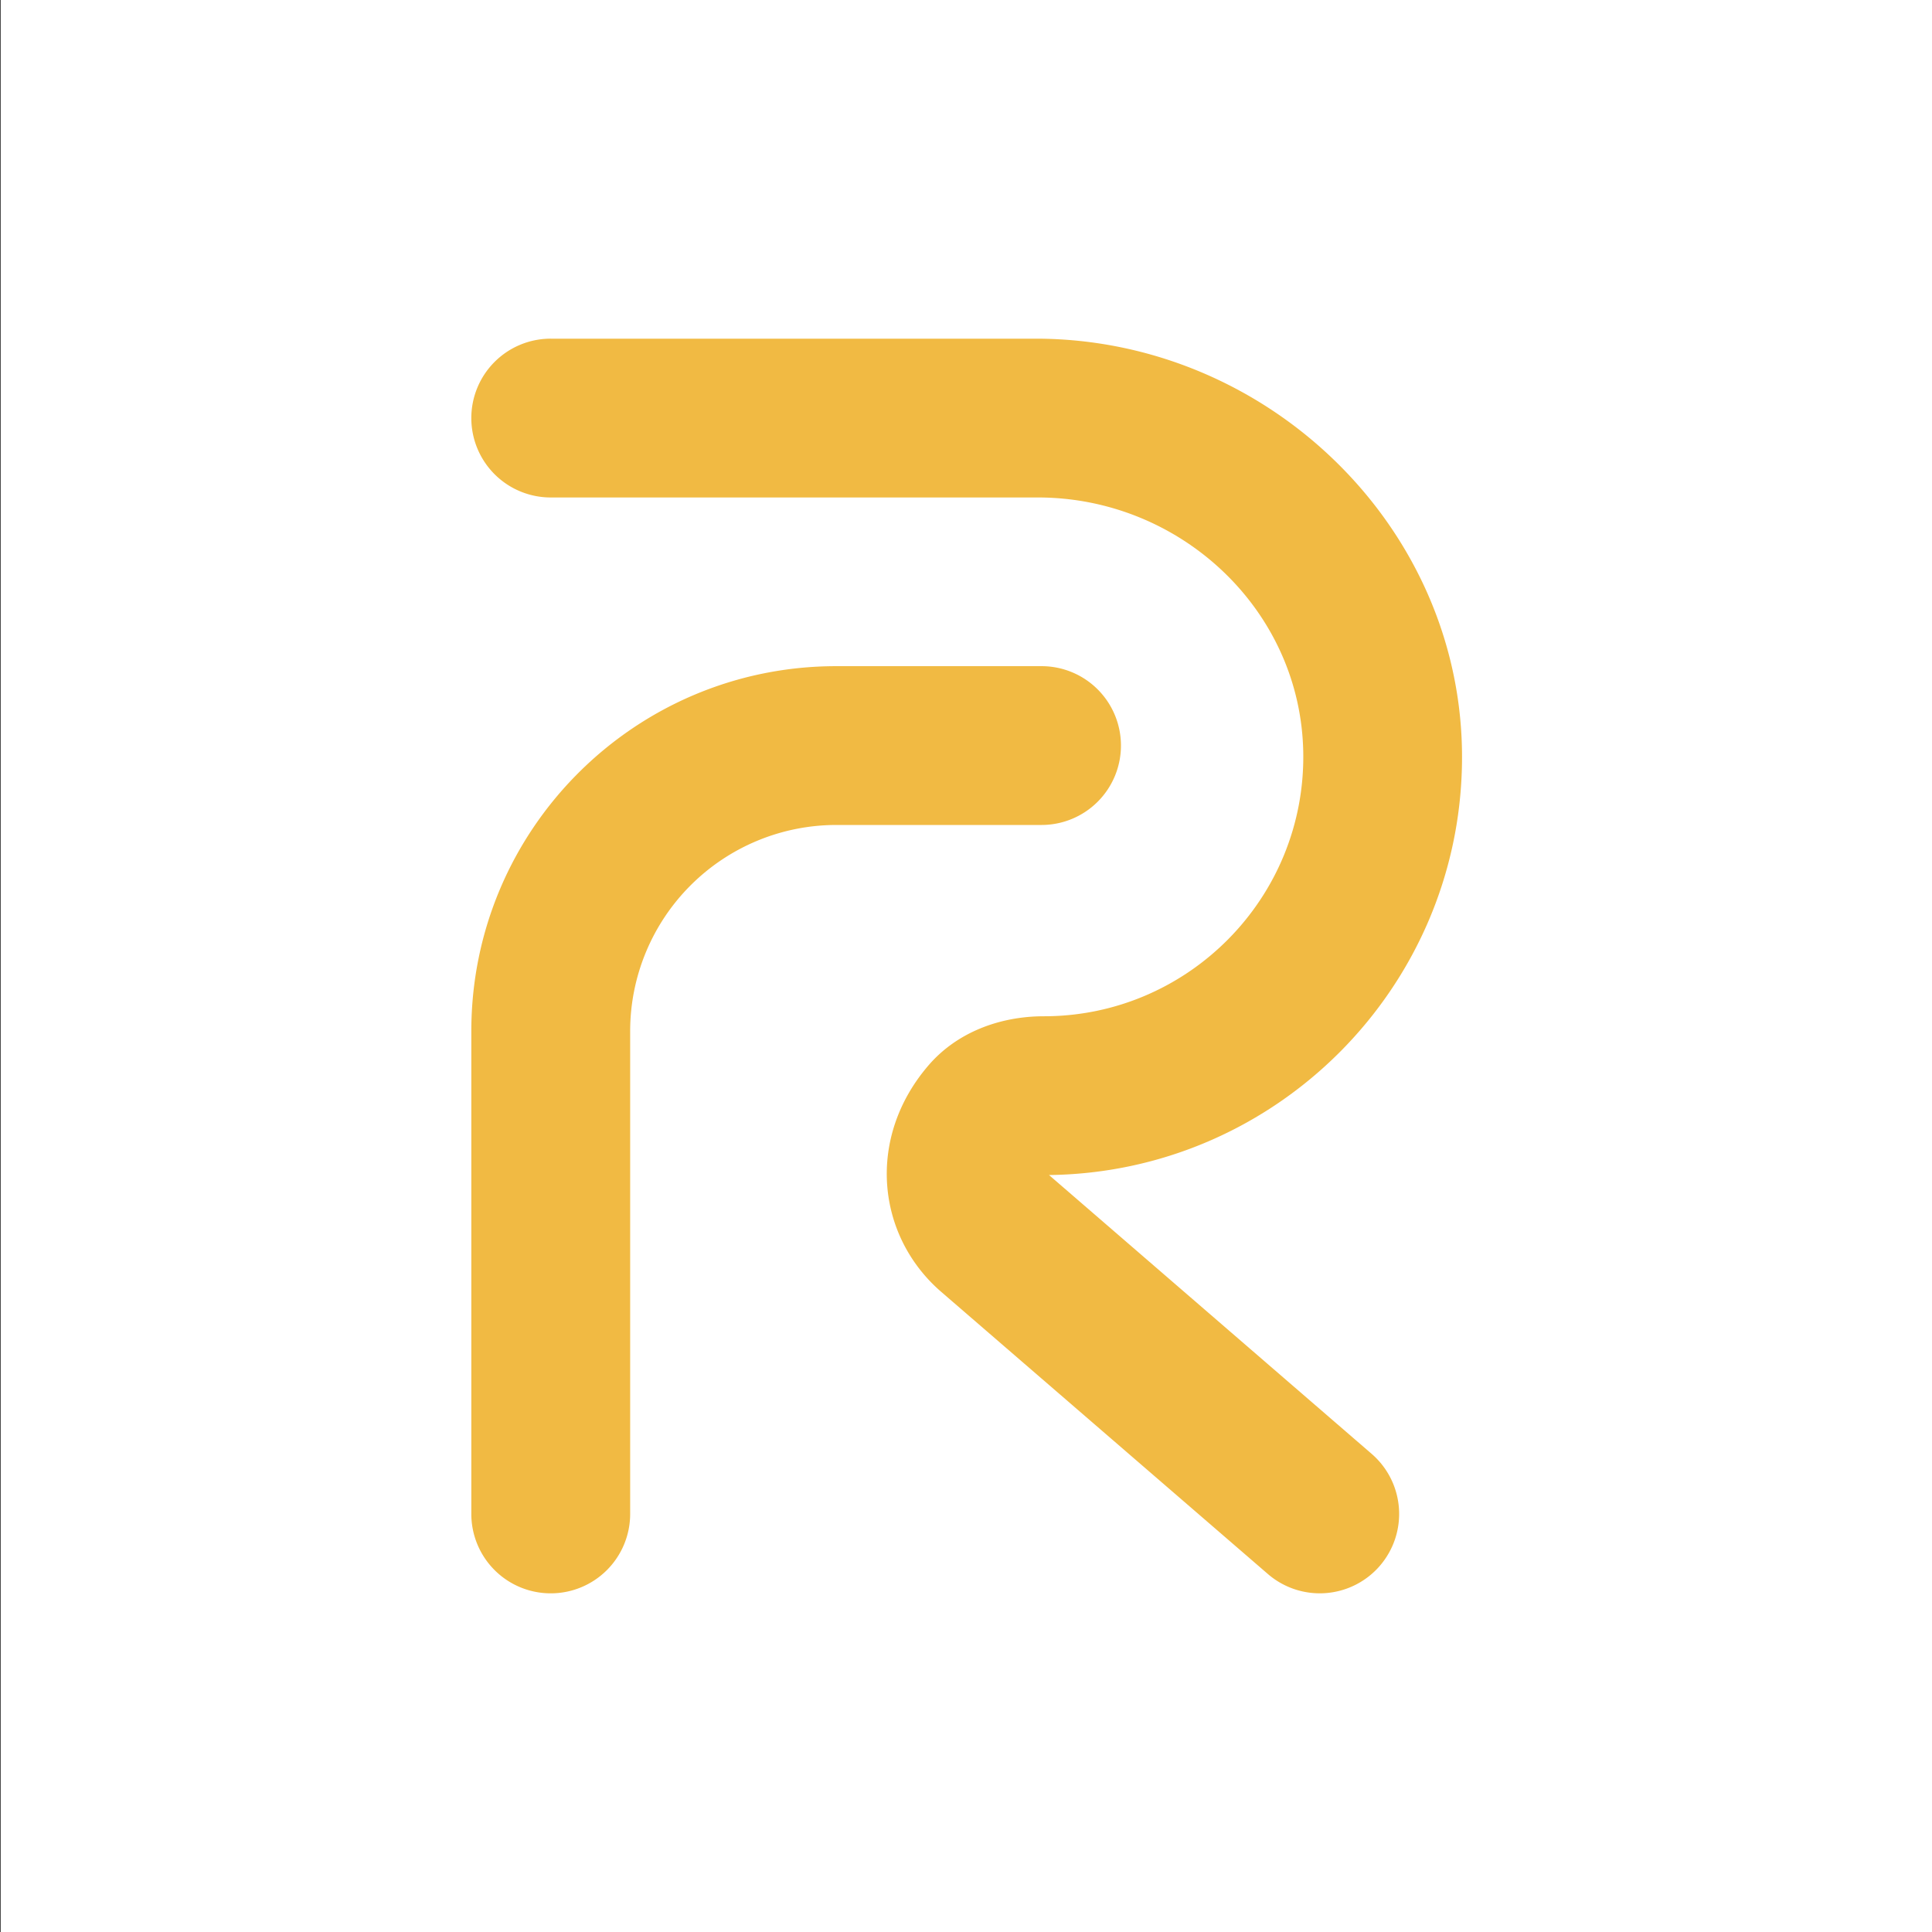 <svg id="Layer_1" data-name="Layer 1" xmlns="http://www.w3.org/2000/svg" viewBox="0 0 1024 1024"><rect x="0" y="0" width="1024" height="1024" fill="#333333" stroke="none"/><defs><style>.cls-1{fill:#fff;}.cls-2{fill:#f1ba43;}</style></defs><rect class="cls-1" x="0.37" width="1024" height="1024"/><path class="cls-2" d="M731.34,829.93A42.08,42.08,0,0,1,672,834.26L498.91,684.75c-34.51-29.82-39.81-81.82-6.69-120.2,15.14-17.53,37.9-25.91,61.06-25.91,76.62,0,138.81-63,137.47-139.91-1.31-75.51-65.13-135.06-140.65-135.06H291.89a42.08,42.08,0,0,1-42.08-42.08h0a42.08,42.08,0,0,1,42.08-42.09h257c123.46,0,227.55,101,226,224.48C773.42,524,676,621.36,556,622.79L727,770.57a42.08,42.08,0,0,1,4.33,59.36Z"/><path class="cls-2" d="M291.89,844.5h0a42.08,42.08,0,0,1-42.08-42.09V546.56c0-106.86,86.62-193.48,193.48-193.48H552.05a42.08,42.08,0,0,1,42.08,42.08h0a42.09,42.09,0,0,1-42.08,42.09H443.29A109.31,109.31,0,0,0,334,546.56V802.41A42.08,42.08,0,0,1,291.89,844.5Z"/></svg>